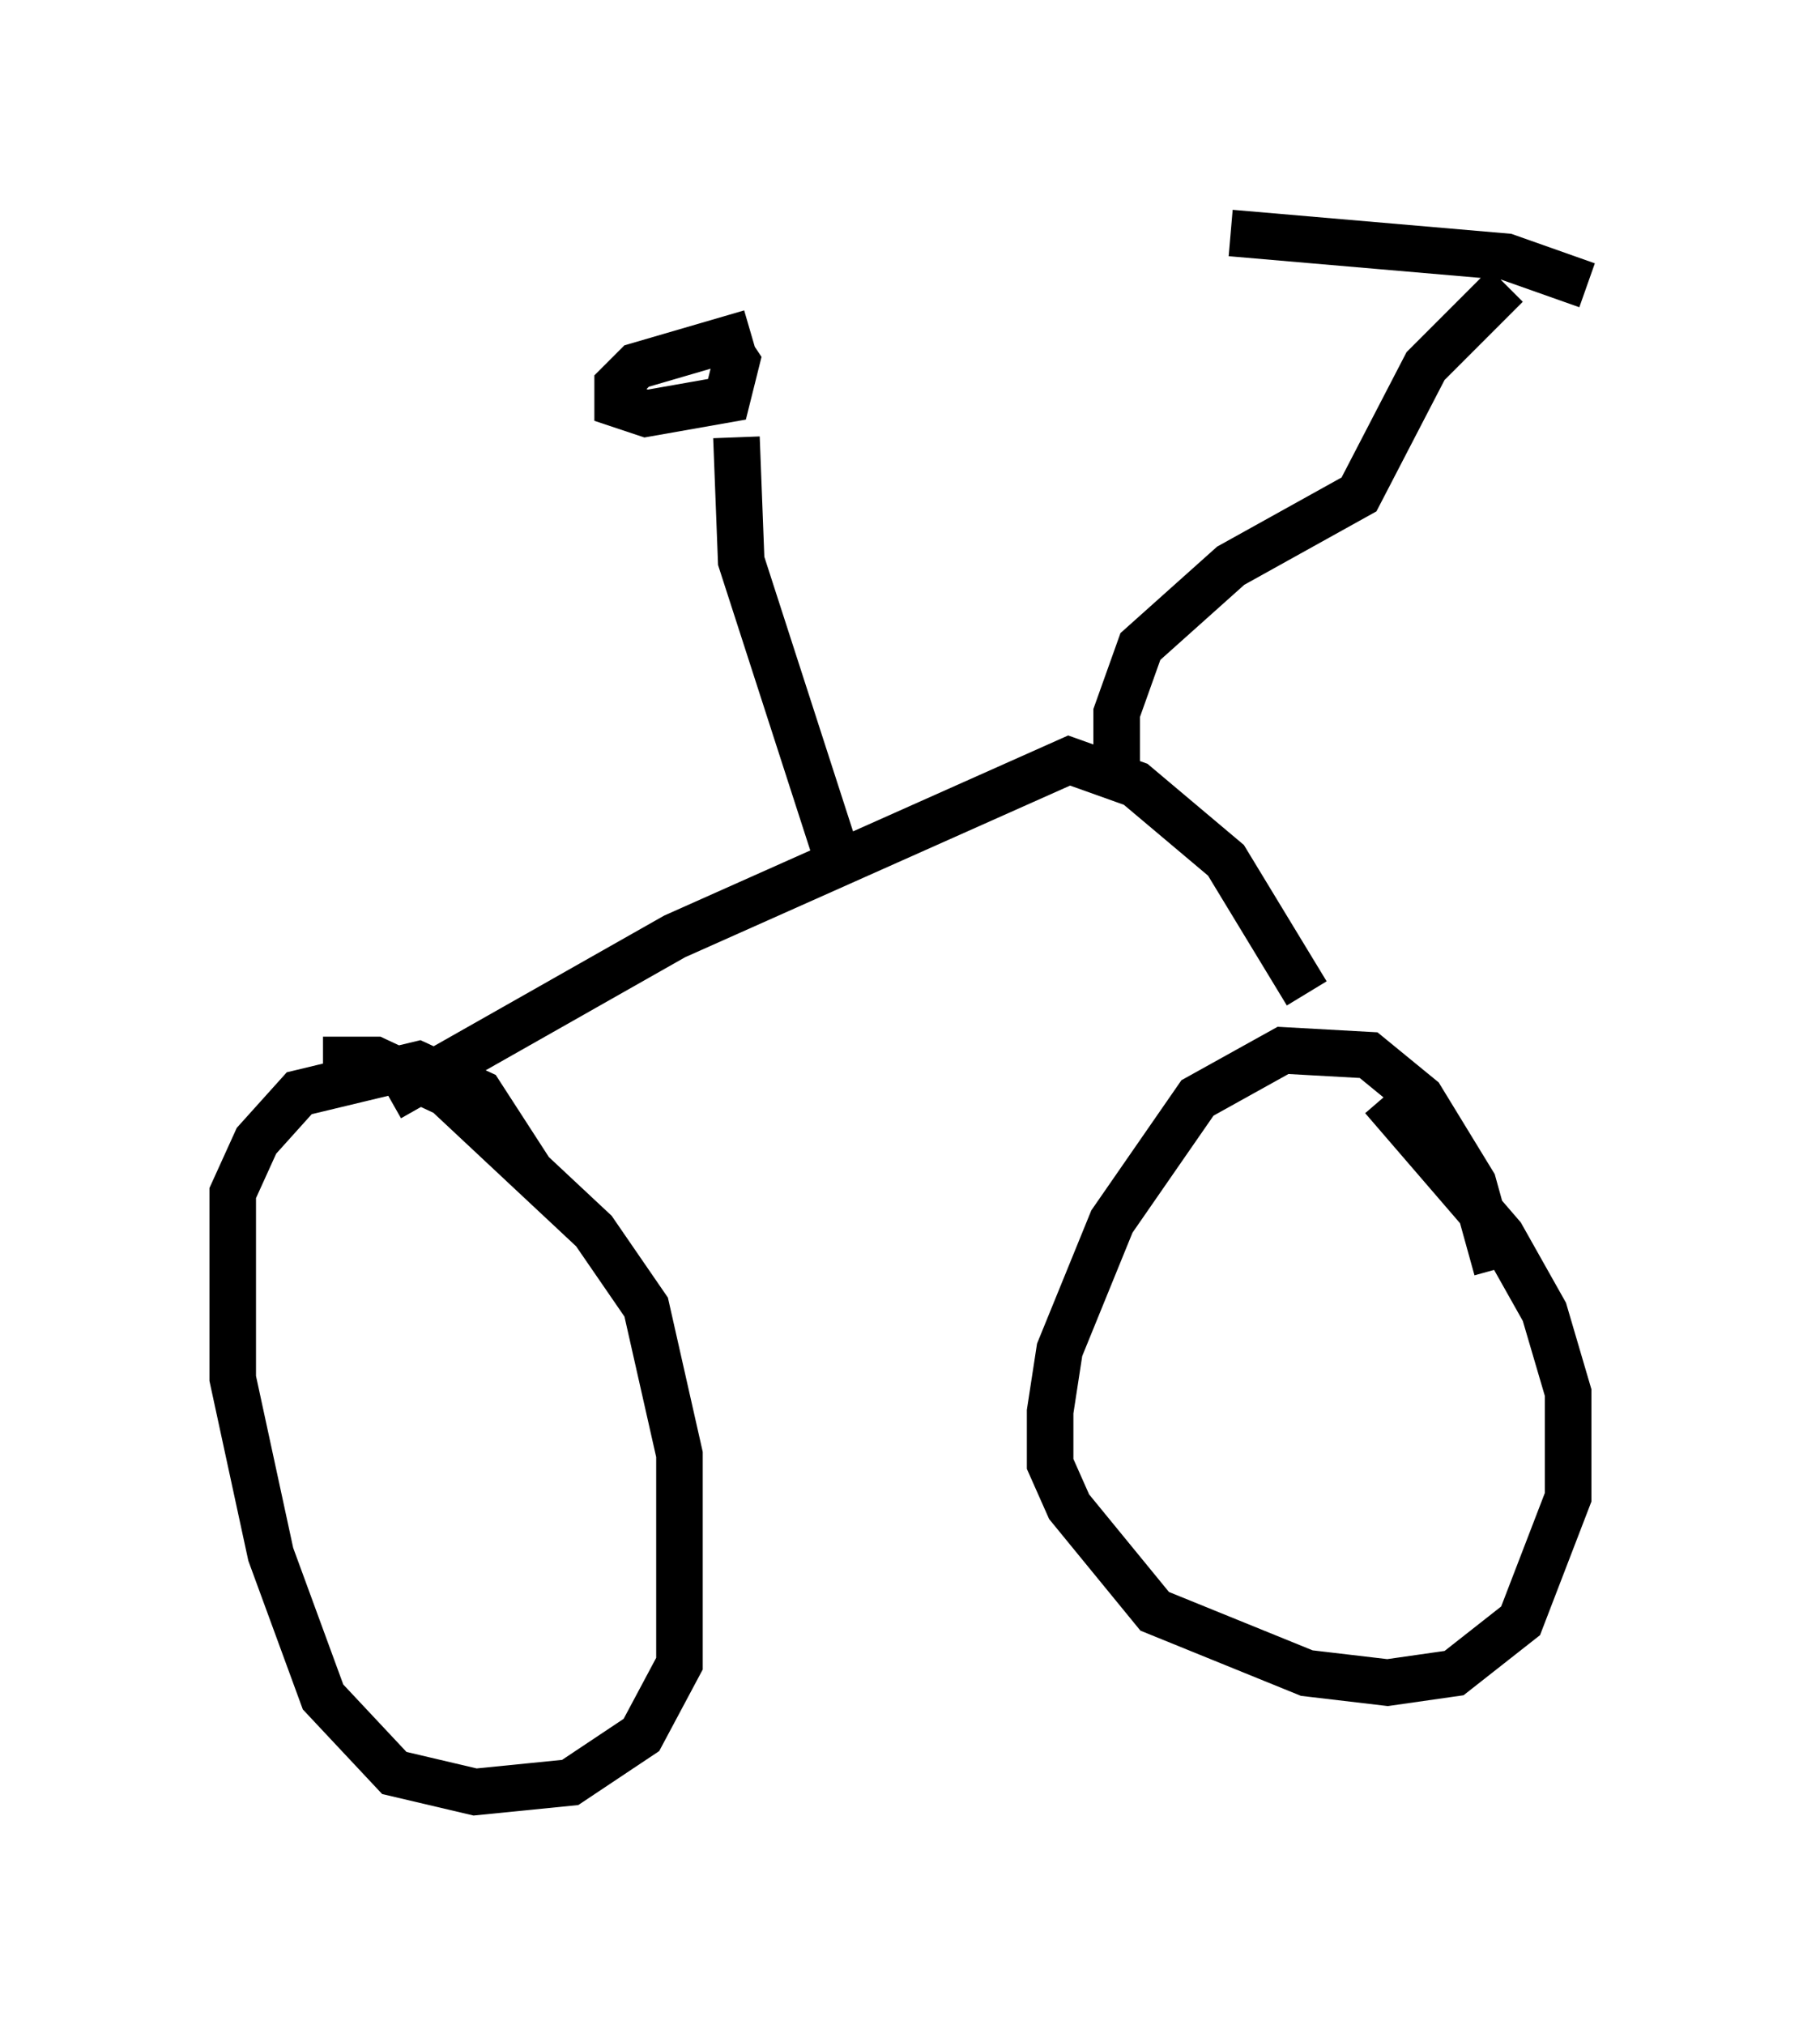 <?xml version="1.0" encoding="utf-8" ?>
<svg baseProfile="full" height="43.484" version="1.1" width="39.094" xmlns="http://www.w3.org/2000/svg" xmlns:ev="http://www.w3.org/2001/xml-events" xmlns:xlink="http://www.w3.org/1999/xlink"><defs /><rect fill="white" height="43.484" width="39.094" x="0" y="0" /><path d="M32.052, 28.684 m0.102, -1.429 l-0.51, -1.838 -1.123, -1.838 l-1.123, -0.919 -1.838, -0.102 l-1.838, 1.021 -1.838, 2.654 l-1.123, 2.756 -0.204, 1.327 l0.0, 1.123 0.408, 0.919 l1.838, 2.246 3.267, 1.327 l1.735, 0.204 1.429, -0.204 l1.429, -1.123 1.021, -2.654 l0.0, -2.246 -0.51, -1.735 l-0.919, -1.633 -2.552, -2.96 m-18.273, 1.633 l-1.123, -1.735 -1.327, -0.613 l-2.552, 0.613 -0.919, 1.021 l-0.51, 1.123 0.0, 3.981 l0.817, 3.777 1.123, 3.063 l1.531, 1.633 1.735, 0.408 l2.042, -0.204 1.531, -1.021 l0.817, -1.531 0.0, -4.492 l-0.715, -3.165 -1.123, -1.633 l-3.165, -2.96 -1.531, -0.715 l-1.123, 0.0 m21.131, -1.429 l-1.735, -2.858 -1.94, -1.633 l-1.429, -0.51 -8.473, 3.777 l-6.125, 3.471 m9.698, -4.9 l-2.144, -6.635 -0.102, -2.654 m0.306, -2.246 l-2.45, 0.715 -0.408, 0.408 l0.0, 0.408 0.613, 0.204 l1.735, -0.306 0.204, -0.817 l-0.204, -0.306 m8.371, 9.188 l0.0, -1.327 0.51, -1.429 l1.94, -1.735 2.756, -1.531 l1.429, -2.756 1.735, -1.735 m1.735, 0.0 l-1.735, -0.613 -5.921, -0.51 " fill="none" stroke="black" stroke-width="1" /></svg>
